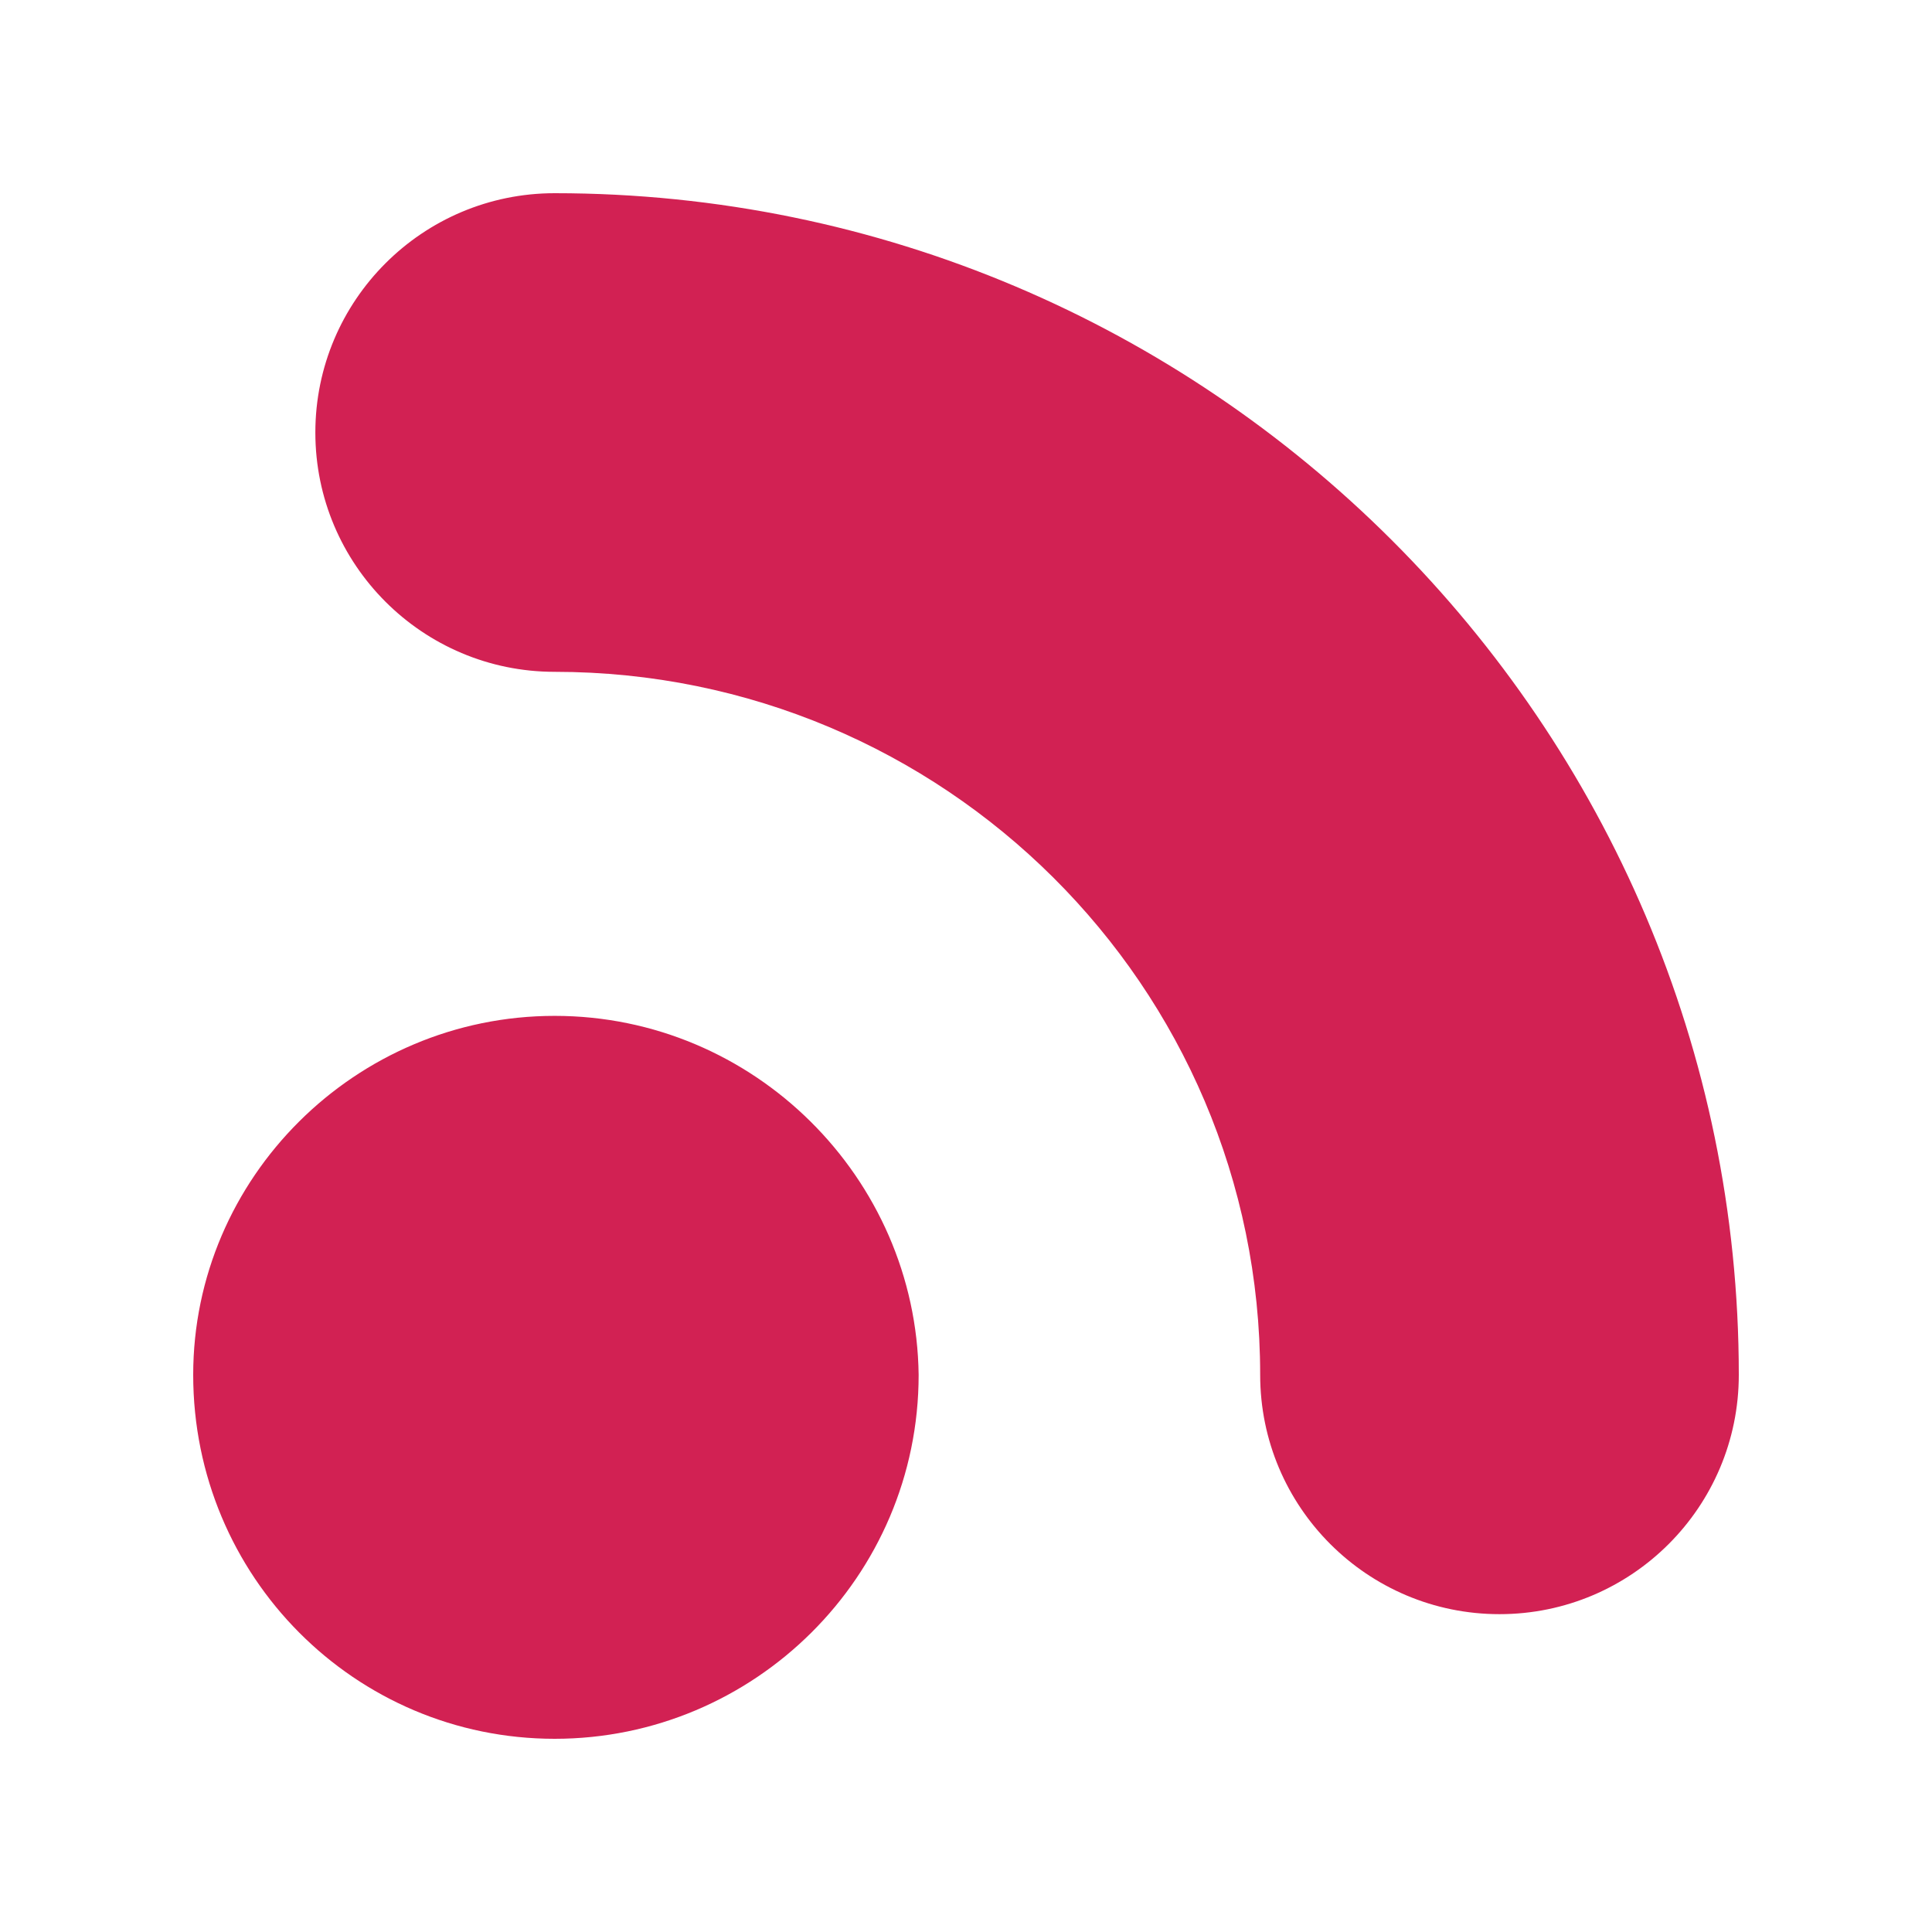 <svg viewBox="0 0 80 80" fill="none" xmlns="http://www.w3.org/2000/svg">
	<path fill-rule="evenodd" clip-rule="evenodd" d="M13.058 17.91C13.058 12.439 17.497 8 22.968 8C50.013 8 72 29.987 72 56.929C72 62.4 67.561 66.839 62.09 66.839C56.619 66.839 52.181 62.4 52.181 56.929C52.181 40.826 39.071 27.819 22.968 27.819C17.497 27.819 13.058 23.381 13.058 17.91ZM8 56.929C8 48.774 14.71 42.065 22.968 42.065C31.226 42.065 37.935 48.774 38.039 56.929C38.039 65.29 31.226 72 22.968 72C14.71 72 8 65.29 8 56.929Z" fill="#D22153"/>
</svg>
